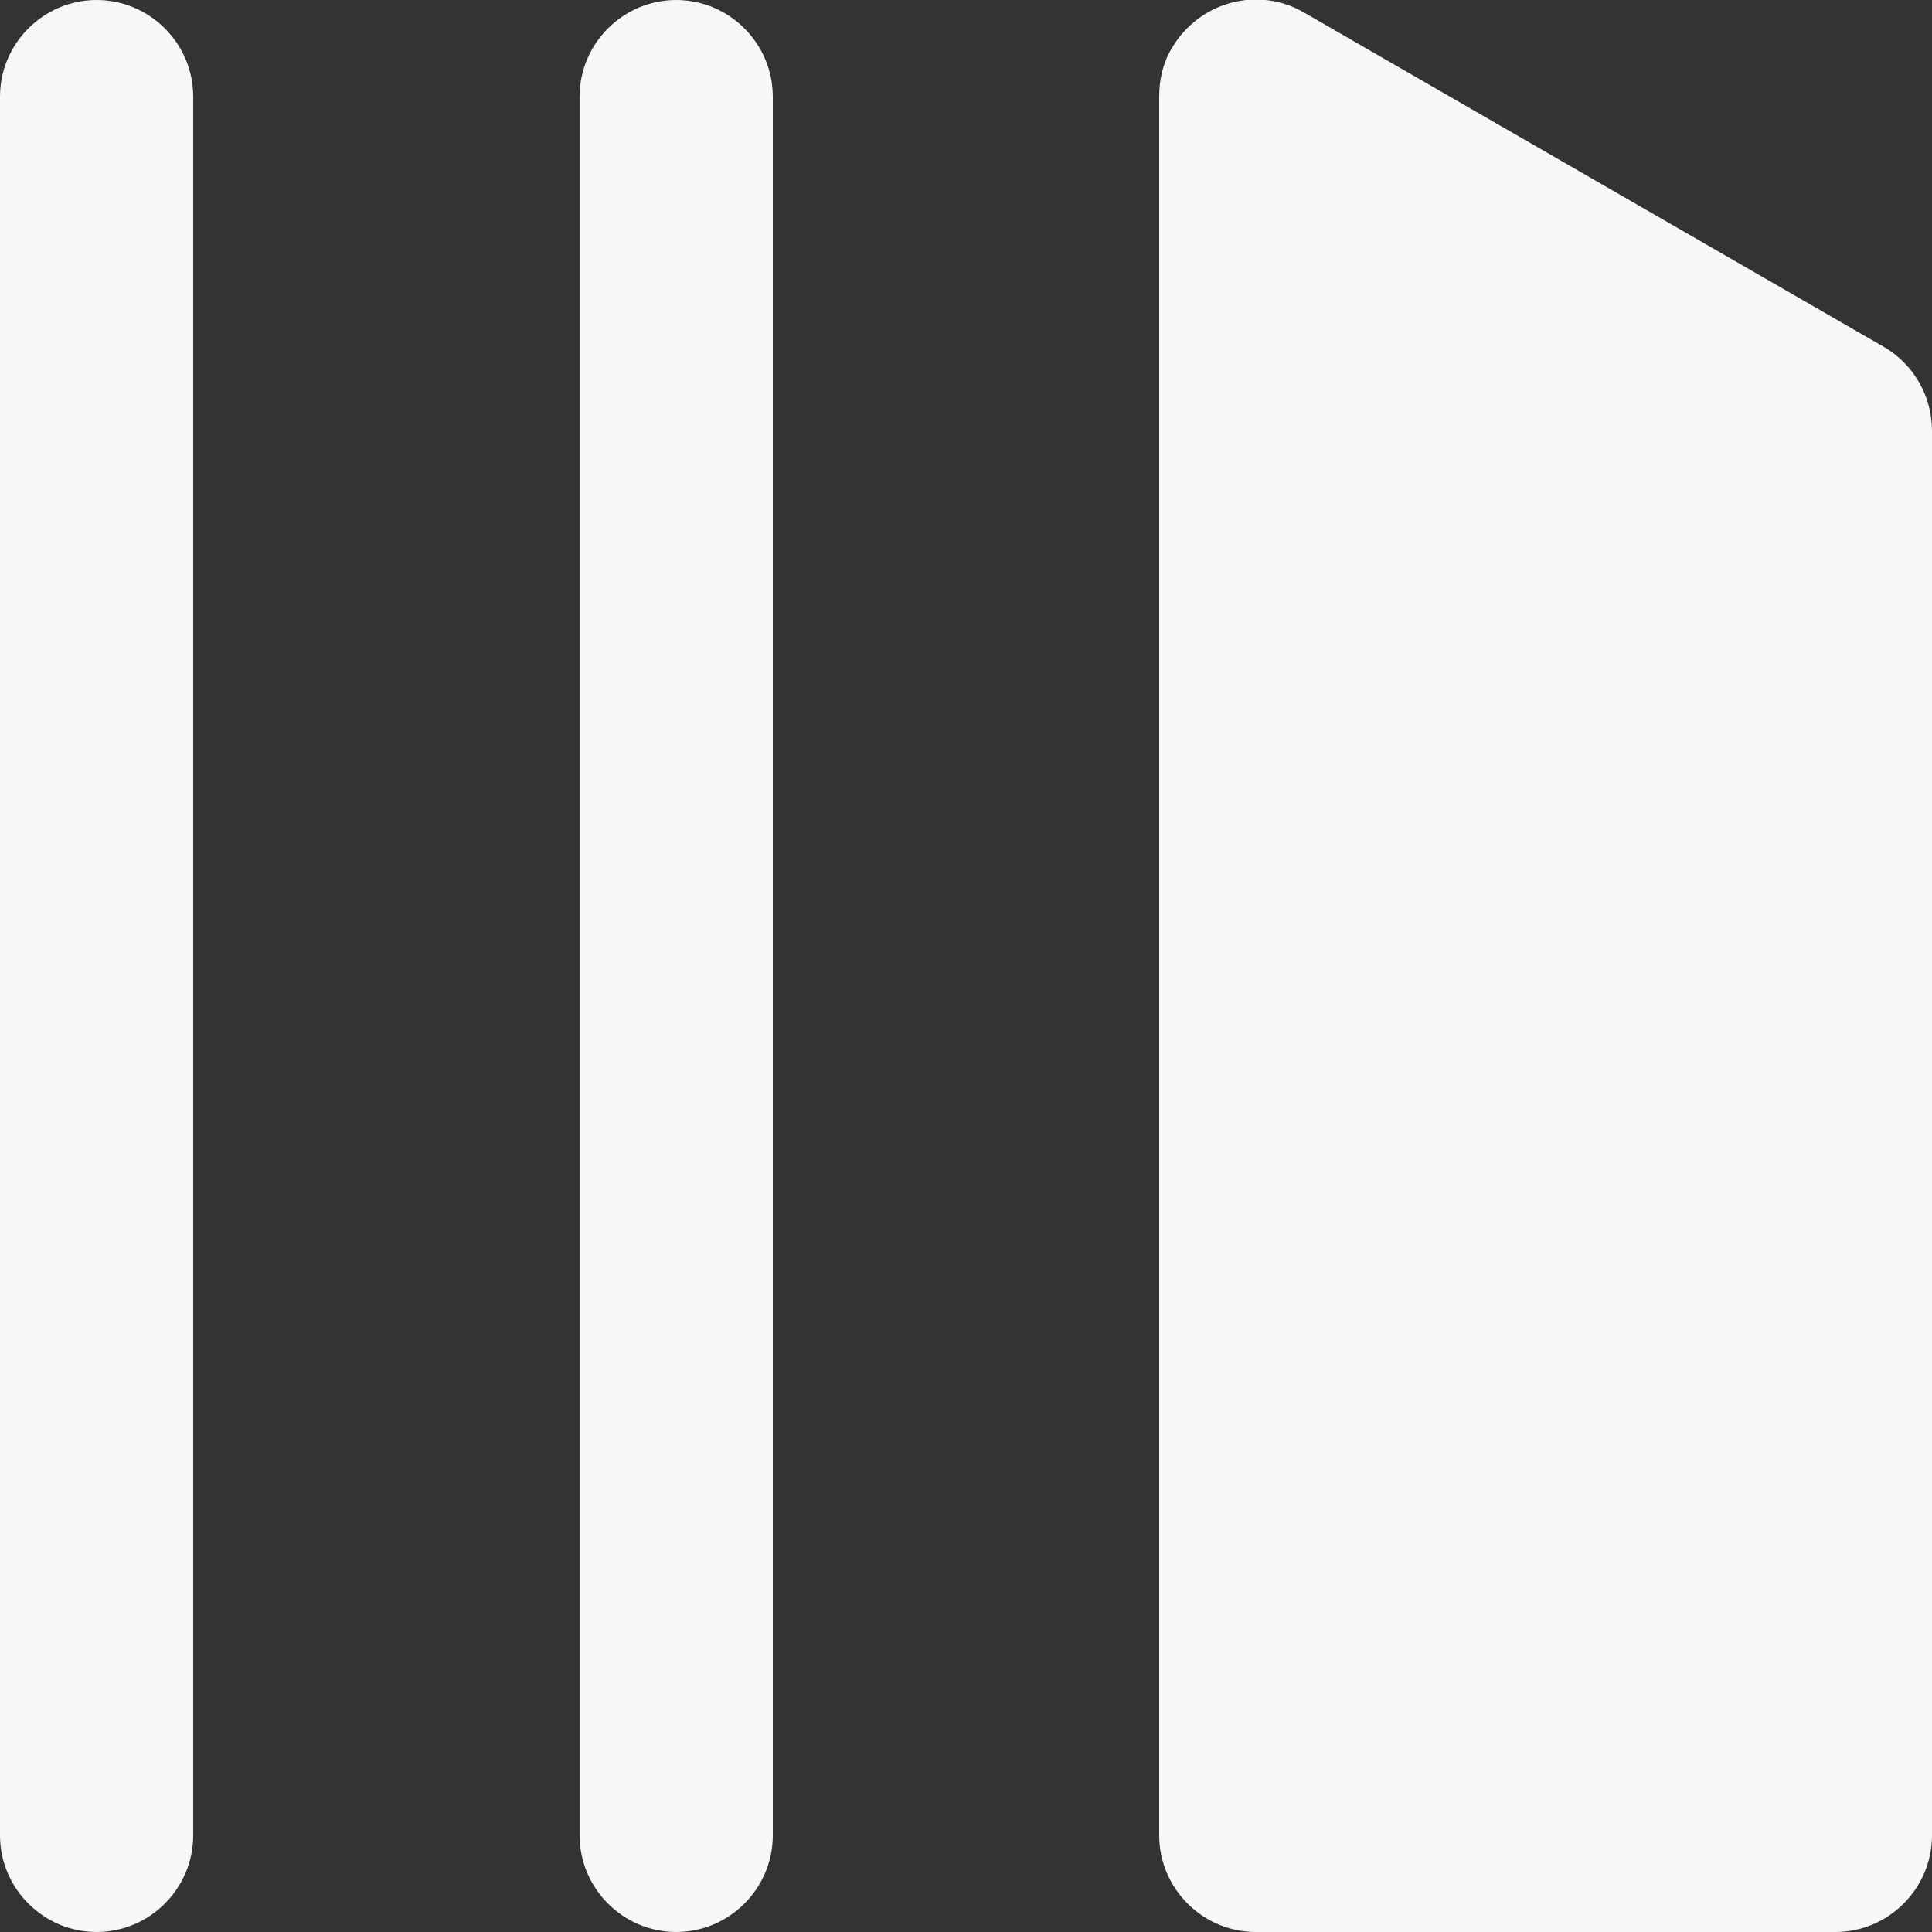 <?xml version="1.0" encoding="UTF-8"?><svg id="Layer_1" xmlns="http://www.w3.org/2000/svg" viewBox="0 0 20 20"><rect x="0" y="0" width="20" height="20" fill="#333333" stroke="none"/><defs><style>.cls-1{fill:#f7f7f7;}</style></defs><path class="cls-1" d="m1,20c-.55,0-1-.45-1-1V1C0,.45.45,0,1,0s1,.45,1,1v18c0,.55-.45,1-1,1ZM13.5.13c-.48-.28-1.09-.11-1.37.37-.09.15-.13.32-.13.5v18c0,.55.45,1,1,1h6c.55,0,1-.45,1-1V4.46c0-.36-.19-.69-.5-.87L13.5.13ZM7,0C6.45,0,6,.45,6,1v18c0,.55.45,1,1,1s1-.45,1-1V1C8,.45,7.55,0,7,0Z"/></svg>